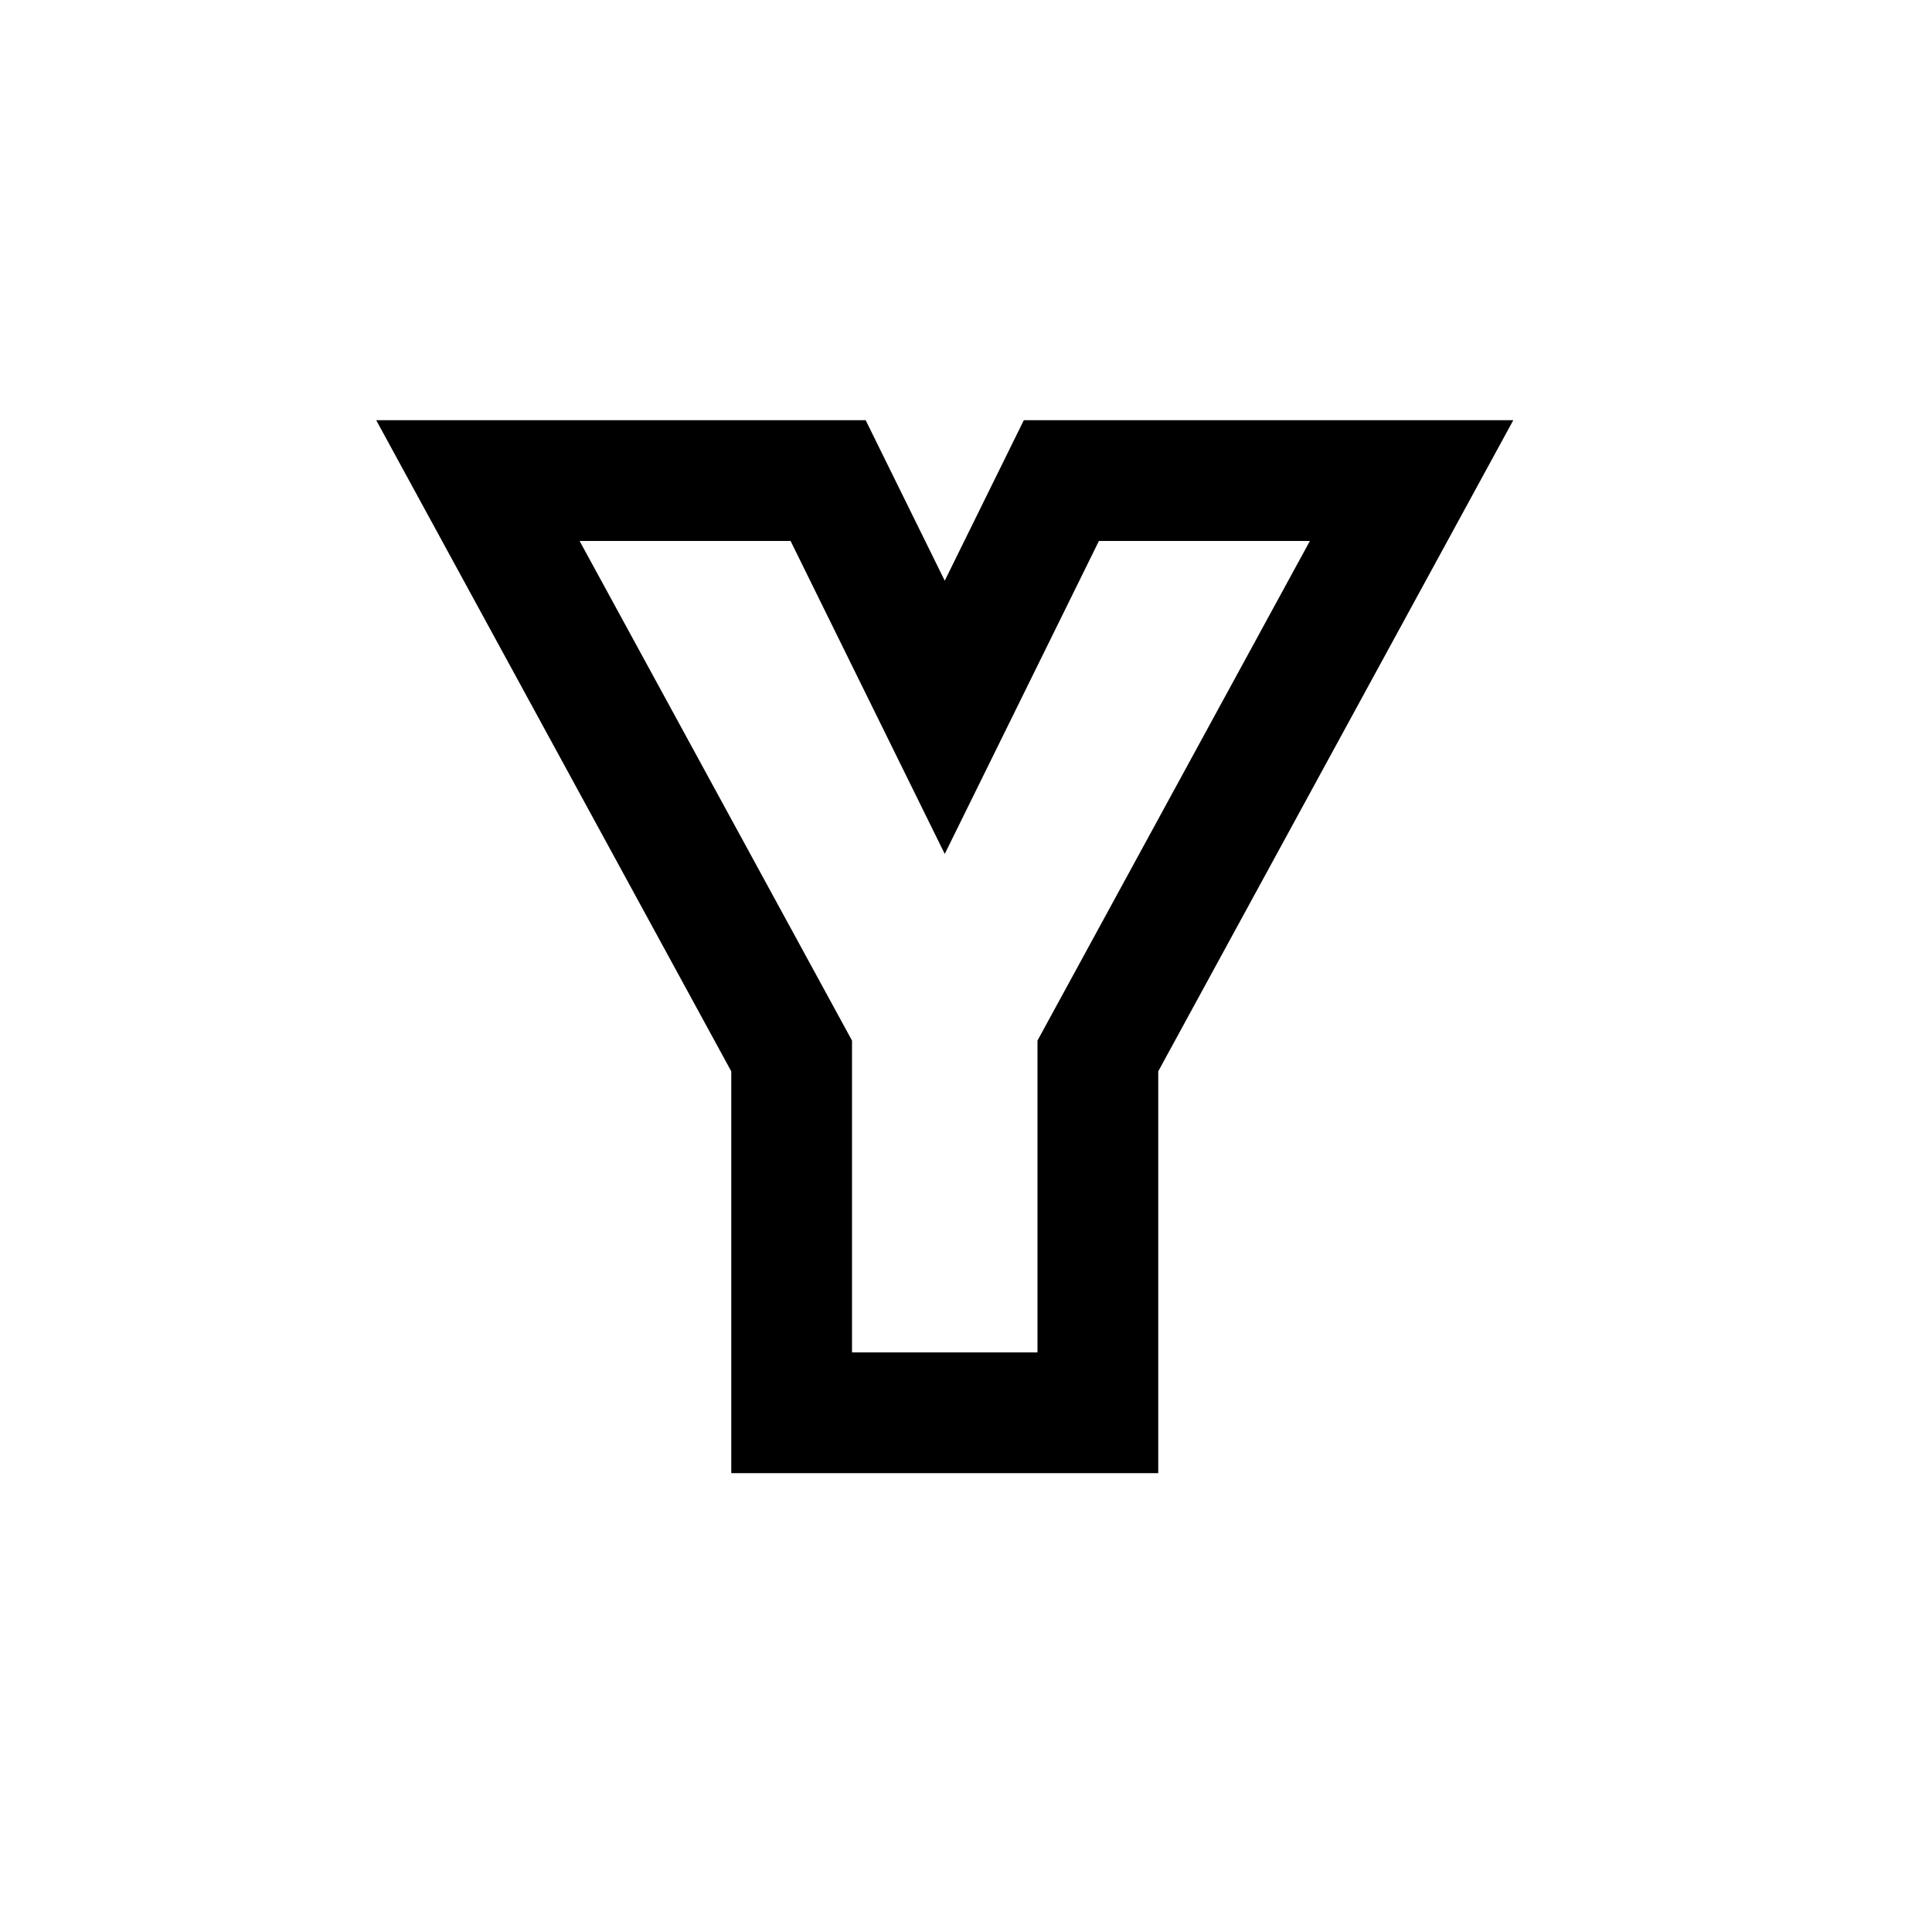 <svg width="40" height="40" viewBox="0 0 40 40" xmlns="http://www.w3.org/2000/svg">
<path fill-rule="evenodd" clip-rule="evenodd" d="M31.331 8.7L23.98 22.181V30.5H15.14V22.181L7.789 8.7H17.923L19.56 12.023L21.197 8.7H31.331ZM19.56 17.68L16.368 11.2H12L17.64 21.544V28H21.48V21.544L27.12 11.2H22.752L19.56 17.68Z"/>
</svg>

